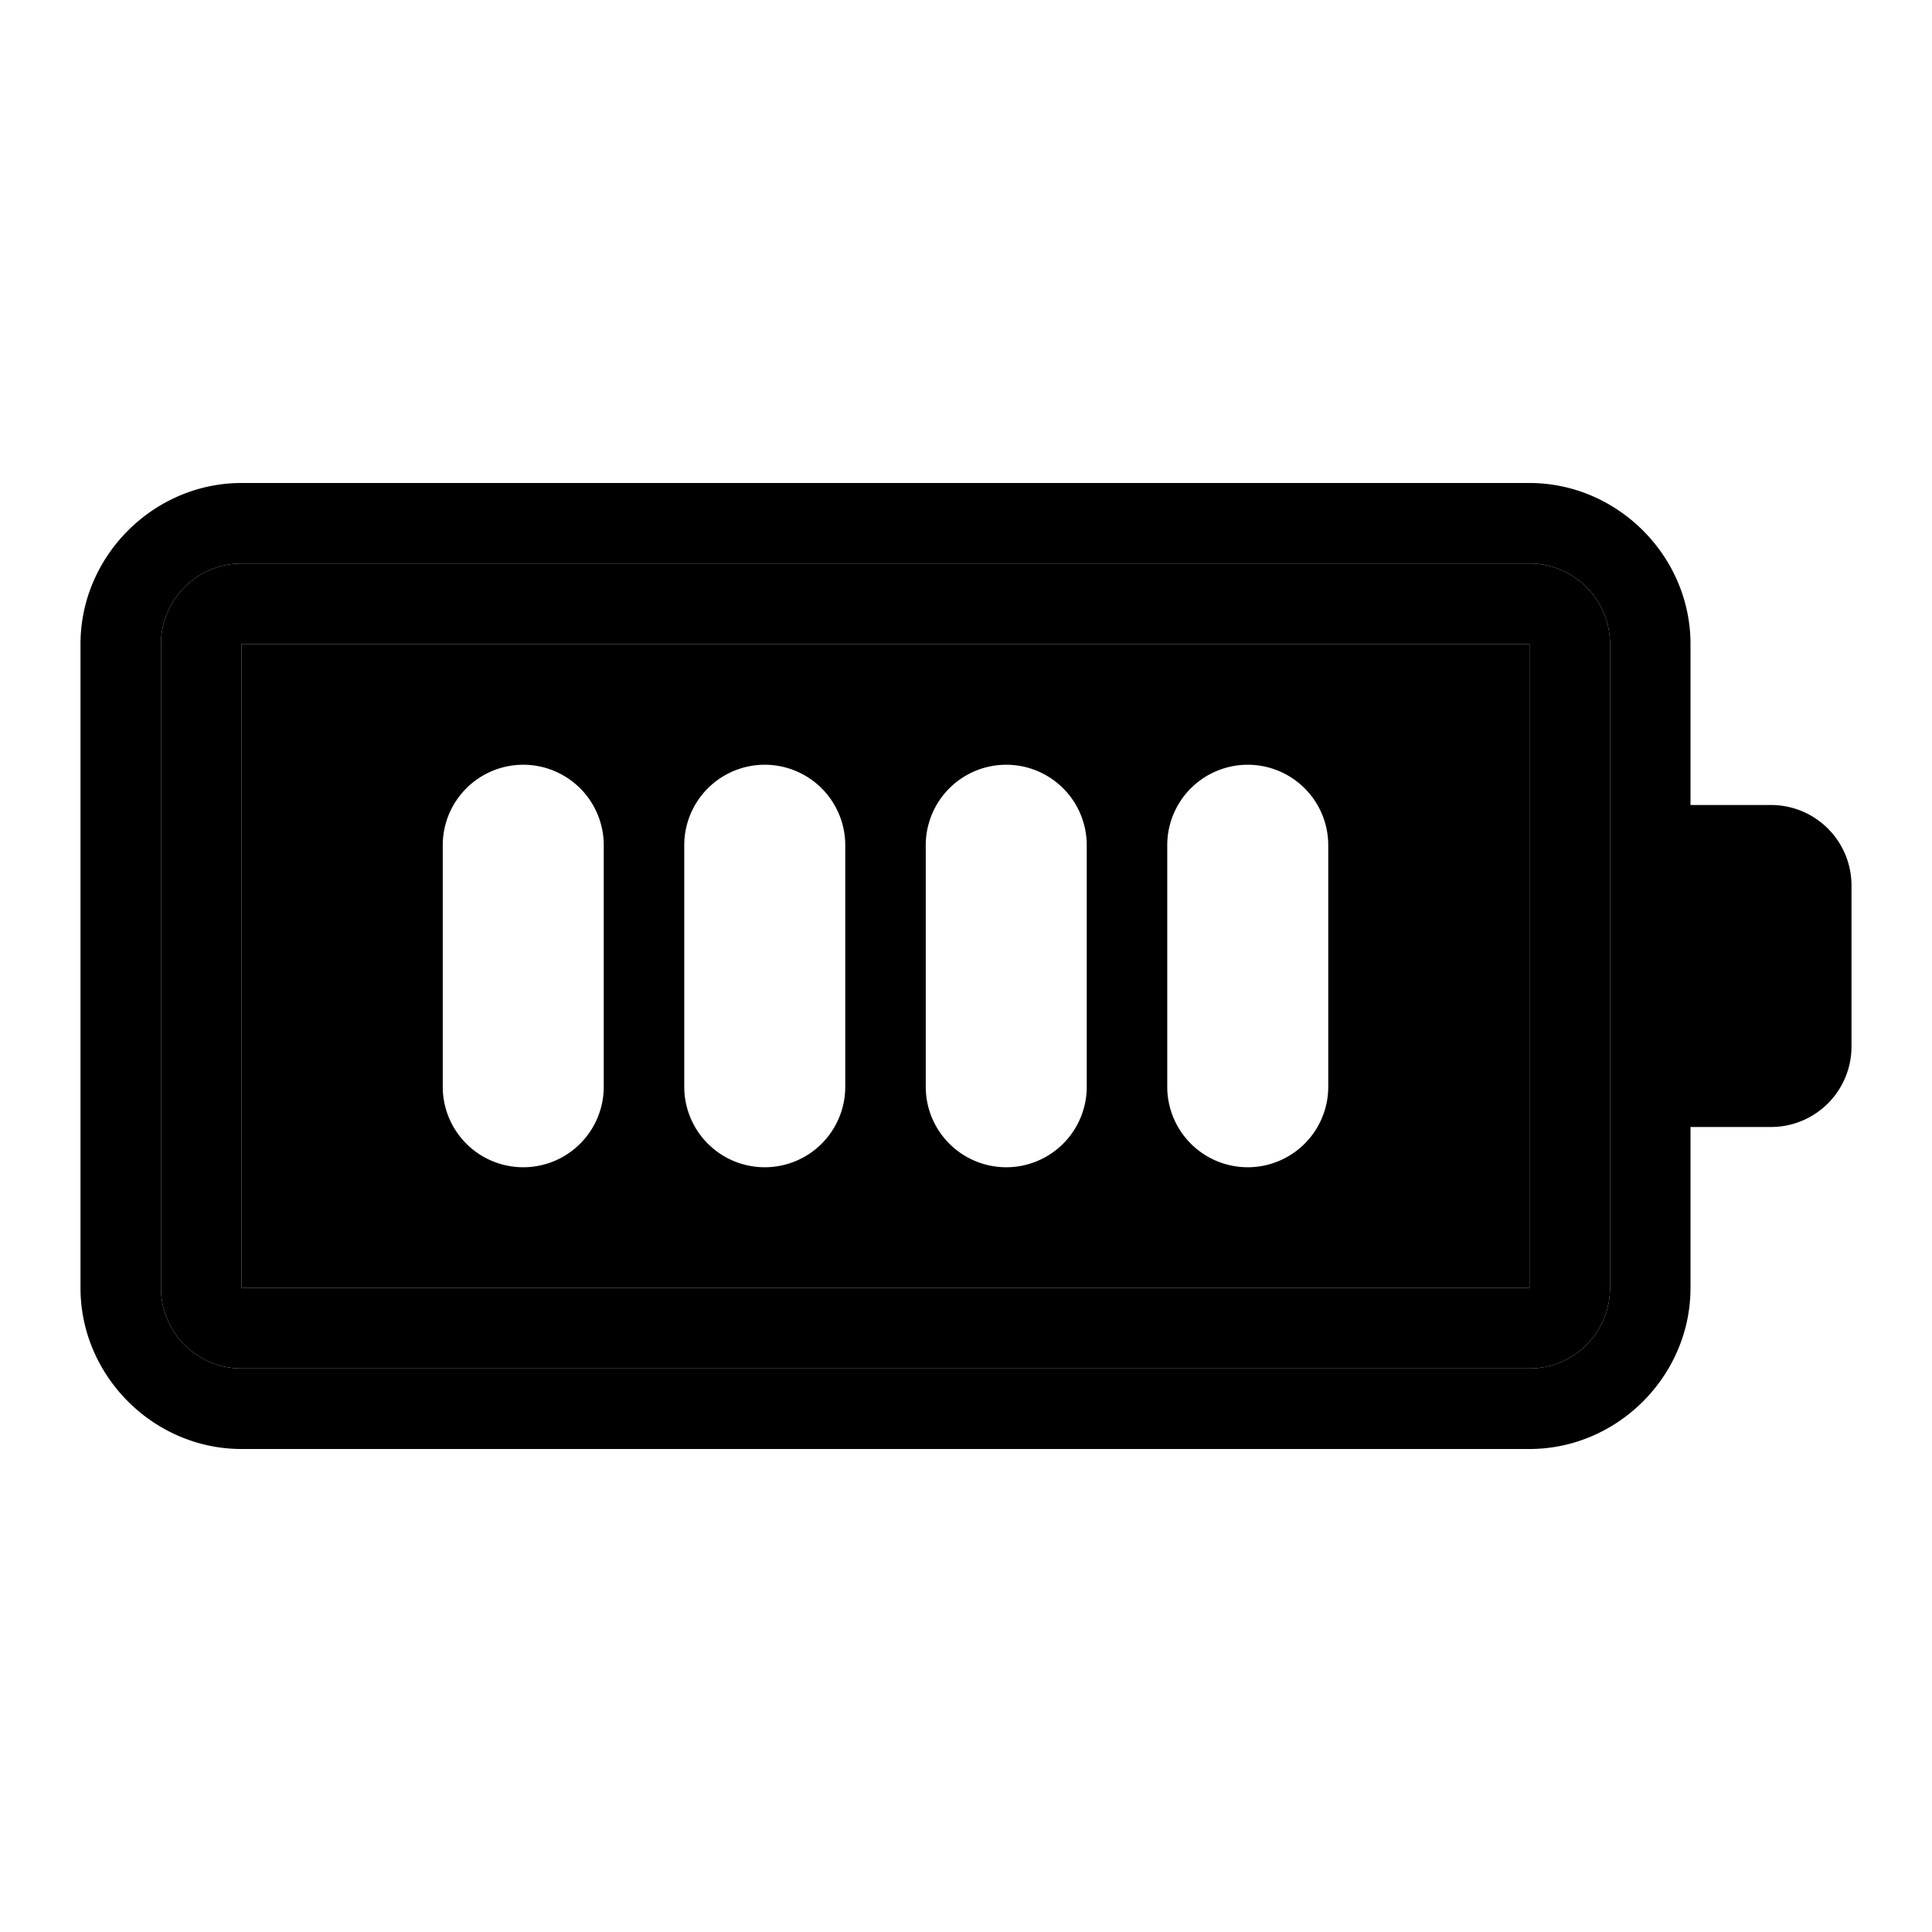 <svg xmlns="http://www.w3.org/2000/svg" width="48" height="48" viewBox="0 0 48 48"><path d="M6 16v16h32V16Zm7 3a2 2 0 0 1 2 2v6a2 2 0 0 1-2 2 2 2 0 0 1-2-2v-6a2 2 0 0 1 2-2zm6 0a2 2 0 0 1 2 2v6a2 2 0 0 1-2 2 2 2 0 0 1-2-2v-6a2 2 0 0 1 2-2zm6 0a2 2 0 0 1 2 2v6a2 2 0 0 1-2 2 2 2 0 0 1-2-2v-6a2 2 0 0 1 2-2zm6 0a2 2 0 0 1 2 2v6a2 2 0 0 1-2 2 2 2 0 0 1-2-2v-6a2 2 0 0 1 2-2z"/><path d="M6 14a2 2 0 0 0-2 2v16a2 2 0 0 0 2 2h32a2 2 0 0 0 2-2V16a2 2 0 0 0-2-2zm0 2h32v16H6Z"/><path d="M6 12c-2.185 0-4 1.815-4 4v16c0 2.185 1.815 4 4 4h32c2.185 0 4-1.815 4-4V16c0-2.185-1.815-4-4-4zm0 2h32a2 2 0 0 1 2 2v16a2 2 0 0 1-2 2H6a2 2 0 0 1-2-2V16a2 2 0 0 1 2-2zm36 6v8h2a2 2 0 0 0 2-2v-4a2 2 0 0 0-2-2z"/></svg>